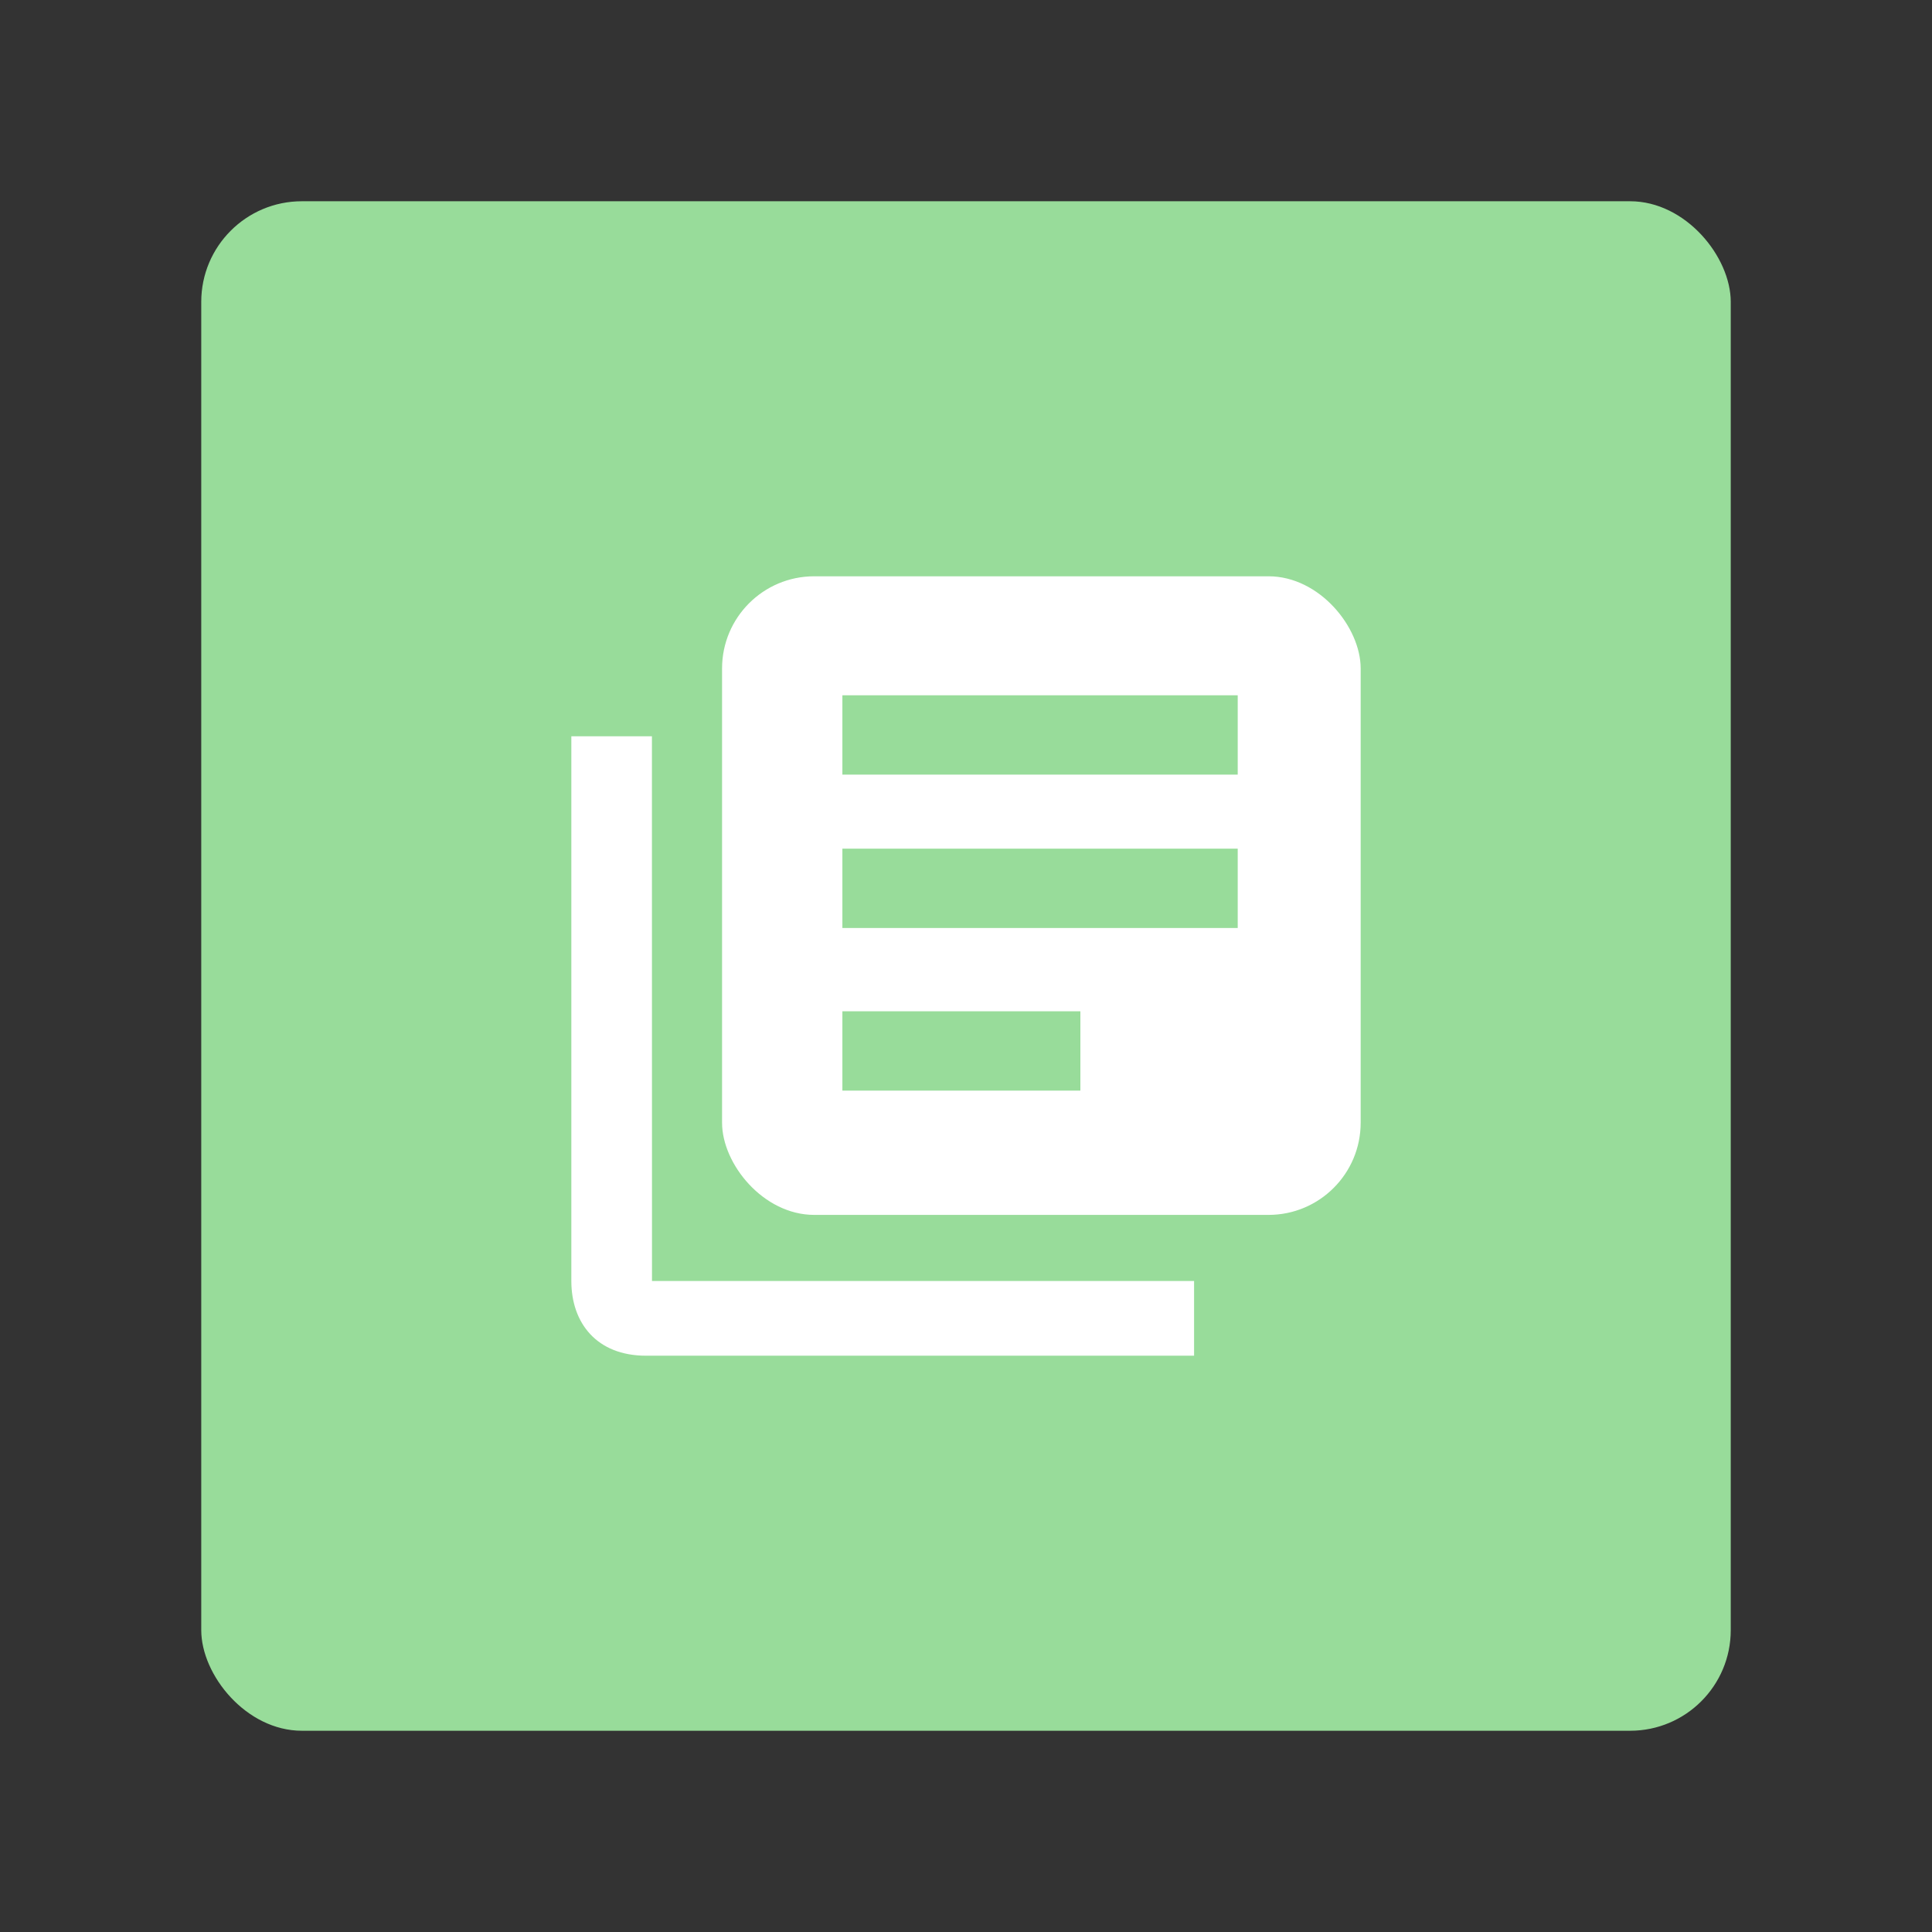 <?xml version="1.0" encoding="UTF-8"?>
<svg version="1.1" viewBox="0 0 192 192" xmlns="http://www.w3.org/2000/svg">
 <rect x="0" y="0" width="192" height="192" fill="#333333" stroke="none"/>
 <rect class="a" x="20" y="20" width="152" height="152" rx="10" style="fill:#98dc9a"/>
 <rect x="71.758" y="57.271" width="63.464" height="63.464" ry="9.158" style="fill:#fff;stroke-linecap:round;stroke-linejoin:round;stroke-width:2.155"/>
 <rect x="83.715" y="69.097" width="39.287" height="7.884" style="fill:#98dc9a;stroke-linecap:round;stroke-linejoin:round;stroke-width:2.209"/>
 <rect x="83.715" y="84.339" width="39.287" height="7.884" style="fill:#98dc9a;stroke-linecap:round;stroke-linejoin:round;stroke-width:2.209"/>
 <rect x="83.715" y="100.5" width="23.651" height="7.884" style="fill:#98dc9a;stroke-linecap:round;stroke-linejoin:round;stroke-width:1.714"/>
 <path d="m64.788 73.17h-8.009v54.135c0 4.165 2.518 7.424 7.424 7.424h54.463v-7.424h-53.872z" style="fill:#fff;stroke-linecap:round;stroke-linejoin:round;stroke-width:2.209"/>
</svg>
